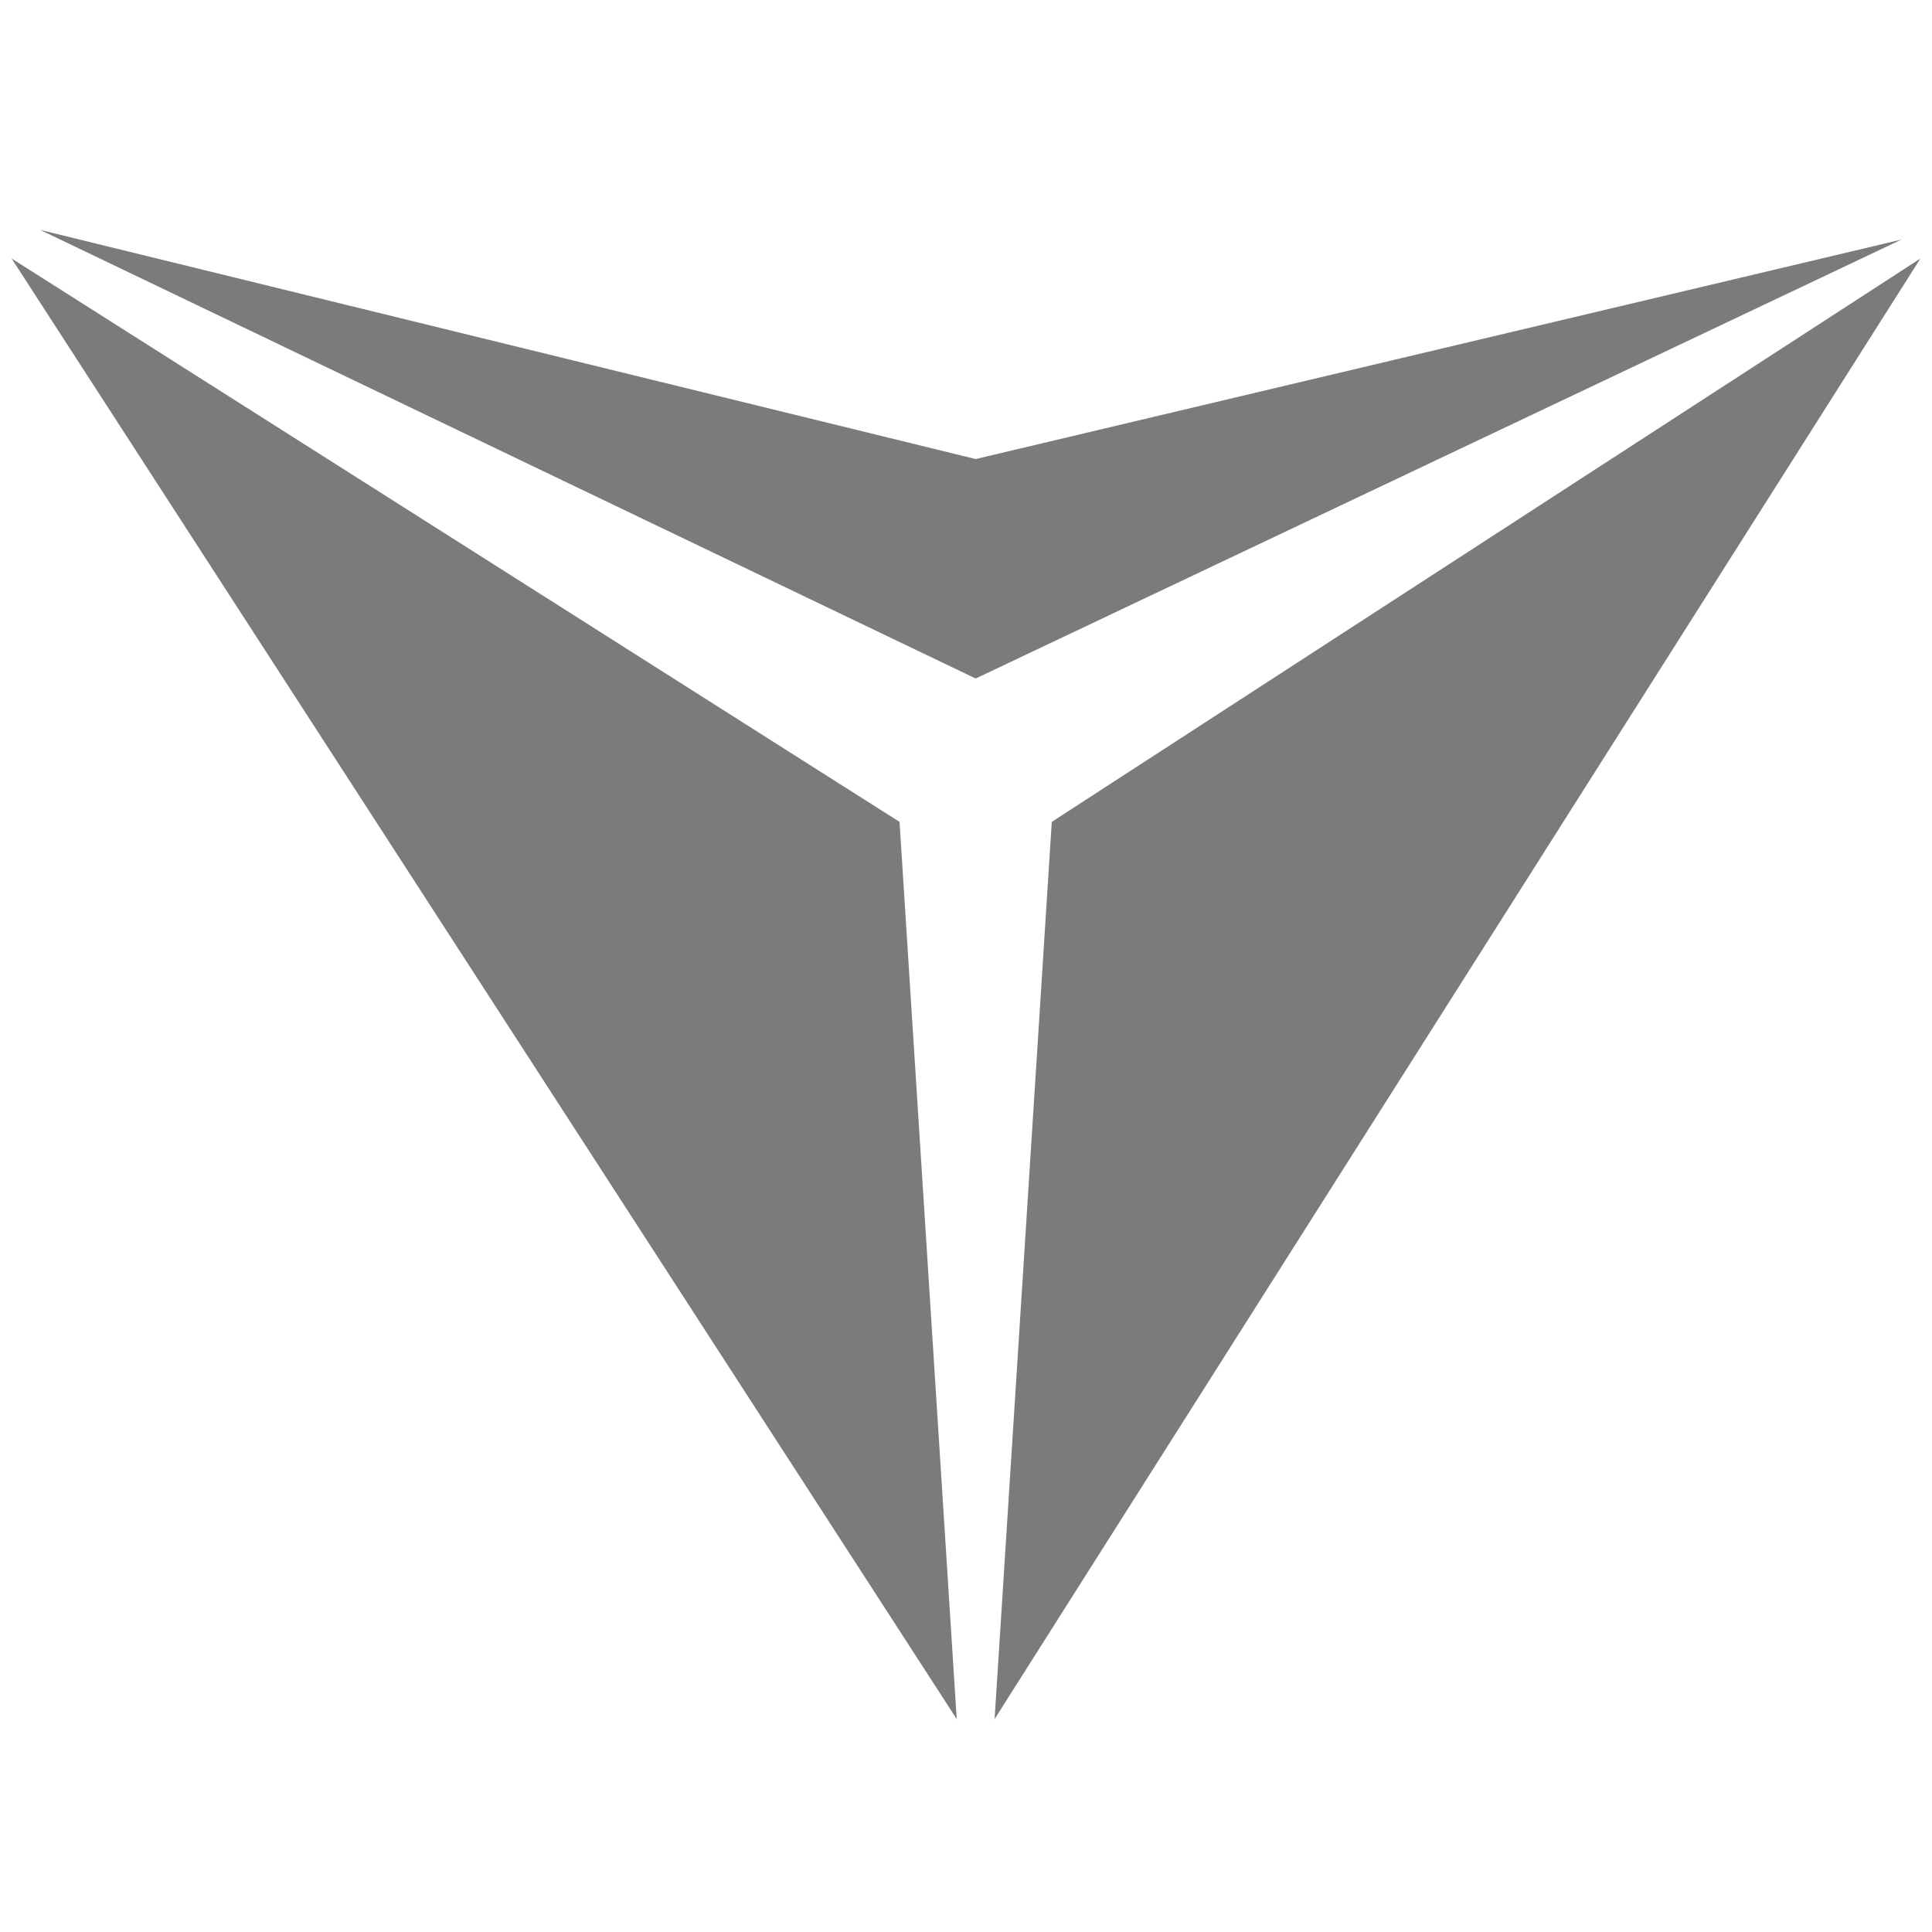 <?xml version="1.0" encoding="utf-8"?>
<!-- Generator: Adobe Illustrator 23.0.3, SVG Export Plug-In . SVG Version: 6.00 Build 0)  -->
<svg version="1.1" id="vrs" xmlns="http://www.w3.org/2000/svg" x="0px"
     y="0px"
     viewBox="0 0 500 500" style="enable-background:new 0 0 500 500;" xml:space="preserve">
<style type="text/css">
	.st0{fill:#7B7B7B;}
</style>
    <g>
	<g>
		<path class="st0" d="M3,66.9l244.6,378l-14.8-232.2L3,66.9z M272.2,212.7l-14.8,232.2L497,66.9L272.2,212.7z M252.5,118.8
			L10.4,59.5l242.1,116.1L492.1,62L252.5,118.8z"/>
	</g>
</g>
</svg>
